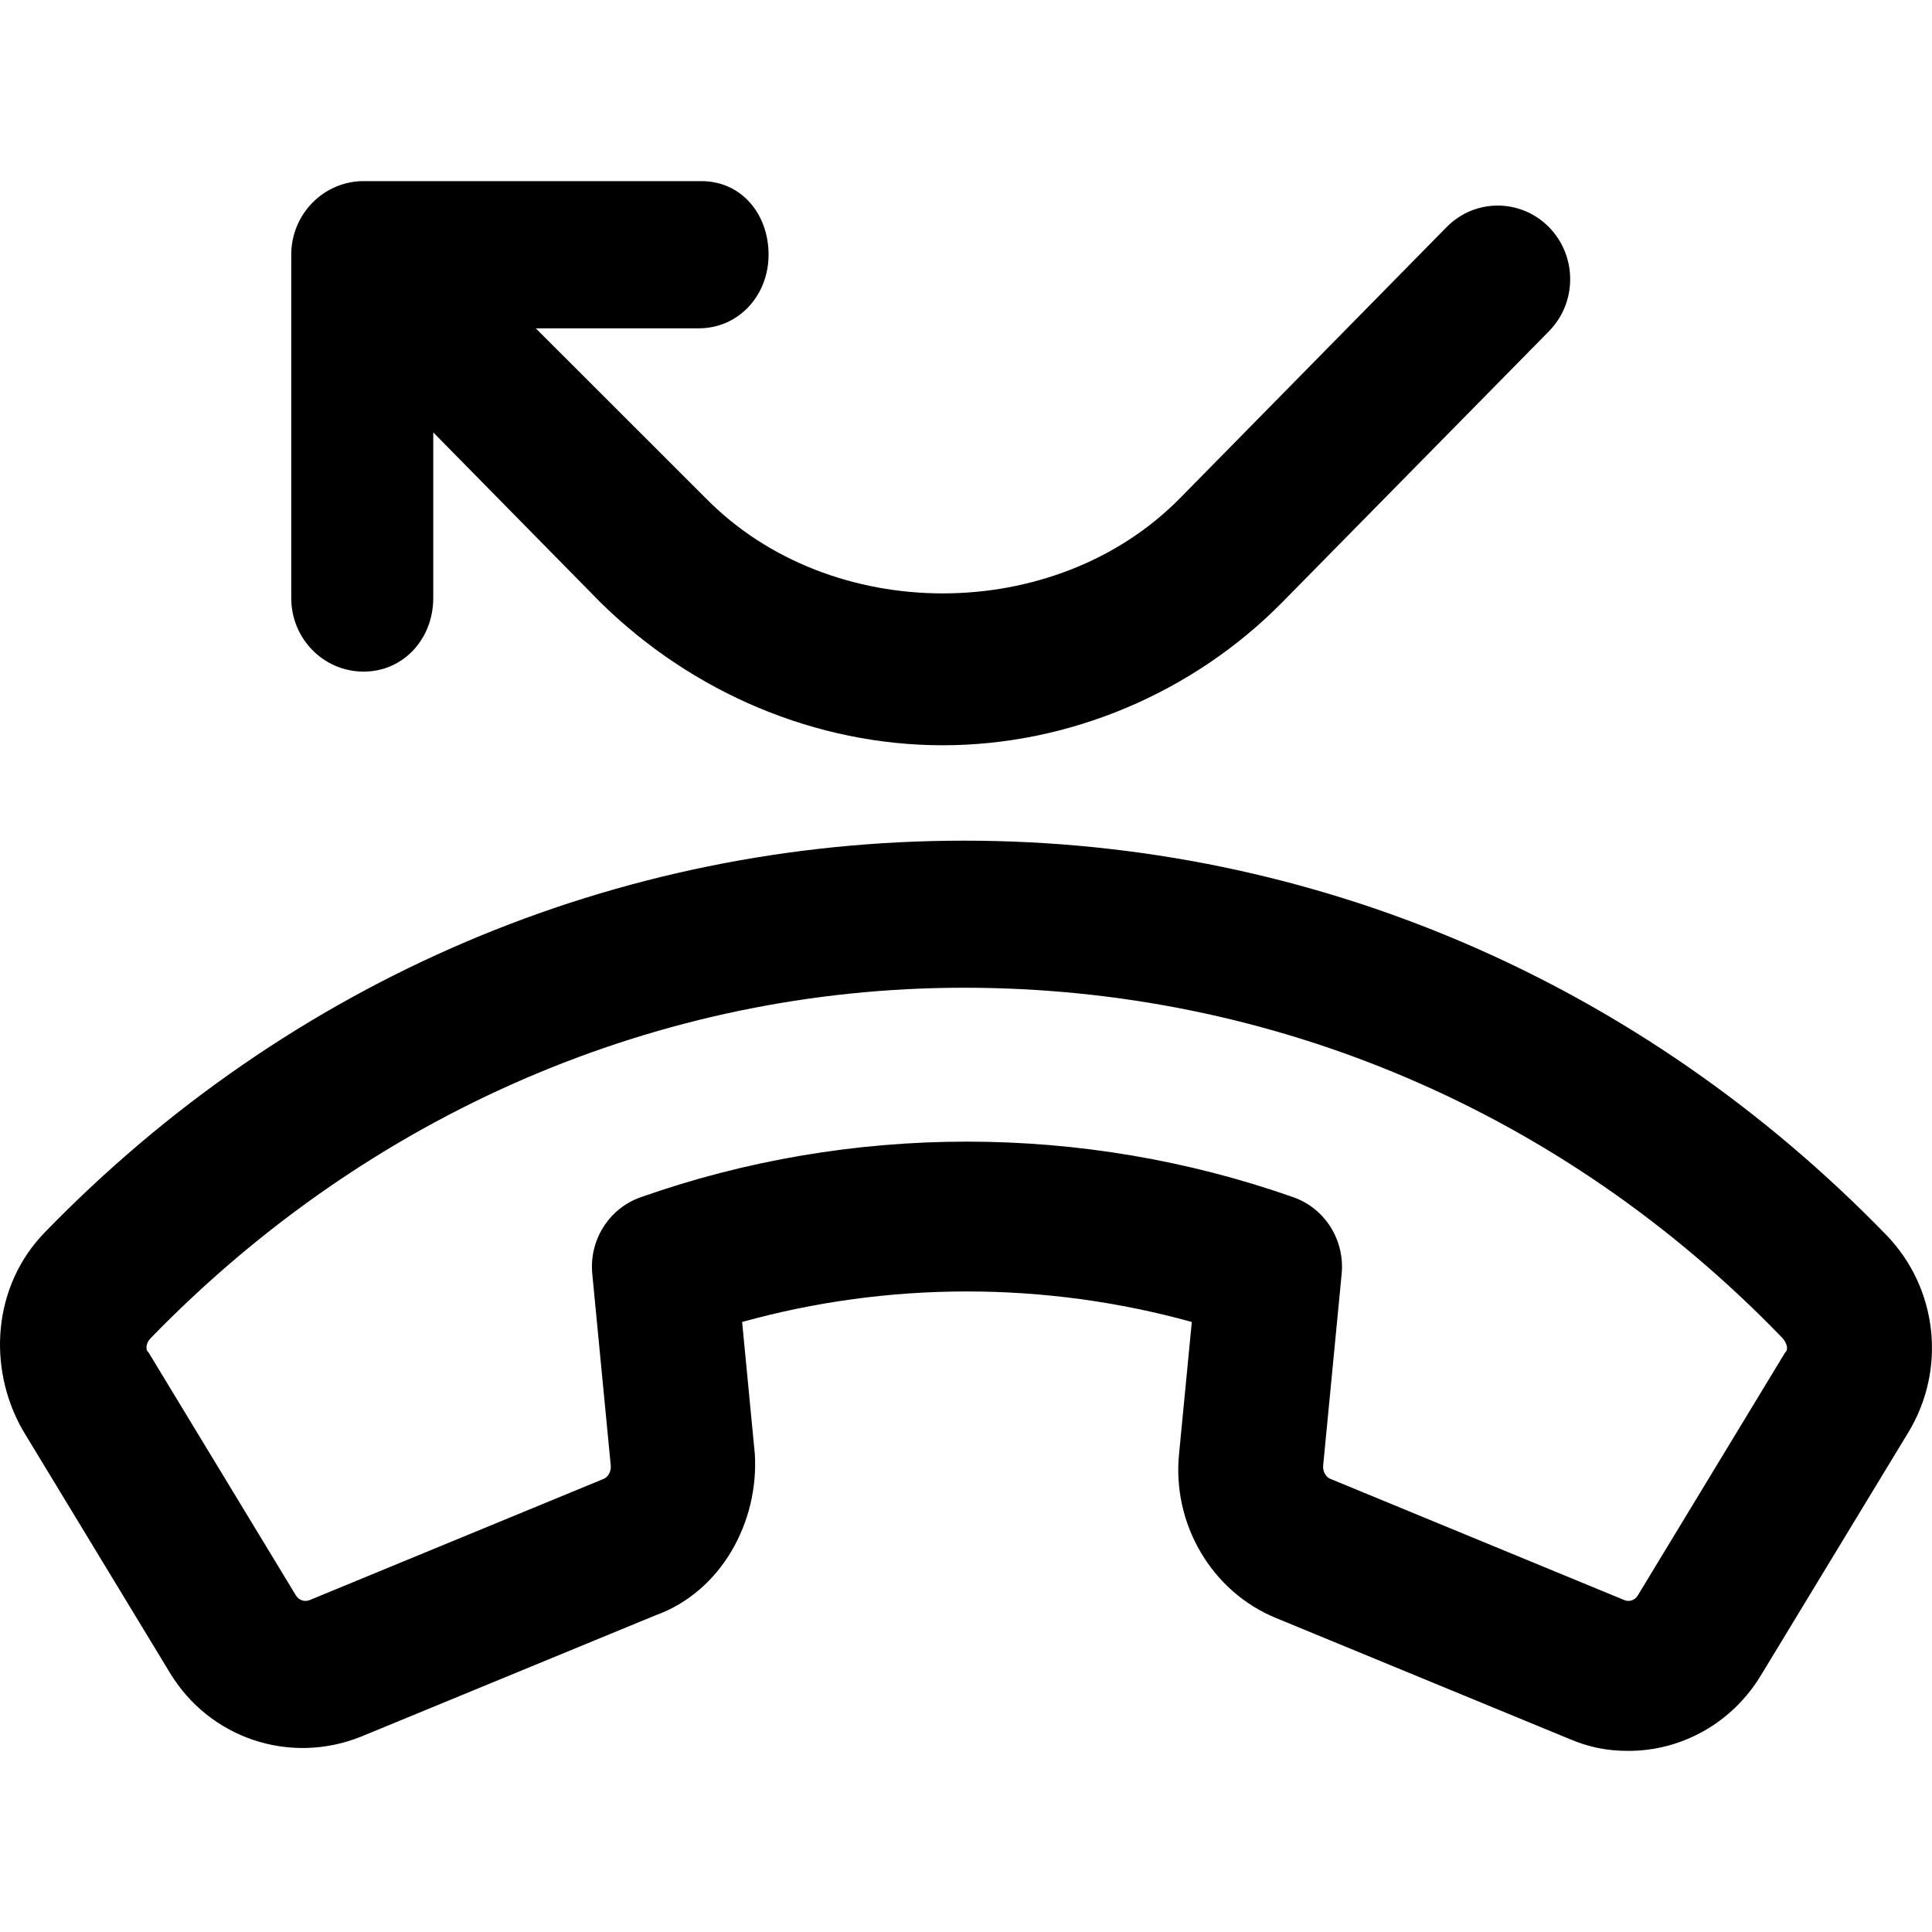 <svg viewBox="0 0 16 16" xmlns="http://www.w3.org/2000/svg"><path d="M15.623 10.229C13.592 8.137 10.887 6.962 7.984 6.962C5.104 6.962 2.399 8.115 0.368 10.209C-0.057 10.648 -0.109 11.319 0.187 11.842L1.405 13.85C1.734 14.397 2.399 14.618 2.988 14.383L5.427 13.378C5.978 13.18 6.286 12.598 6.251 12.04L6.146 10.948C7.36 10.611 8.654 10.611 9.87 10.948L9.765 12.035C9.704 12.62 10.035 13.182 10.568 13.4L13.004 14.404C13.162 14.47 13.305 14.5 13.487 14.5C13.923 14.5 14.343 14.273 14.584 13.873L15.803 11.864C16.122 11.339 16.047 10.669 15.623 10.229ZM14.783 11.202L13.564 13.212C13.541 13.252 13.493 13.268 13.454 13.252L11.017 12.247C10.979 12.232 10.953 12.185 10.958 12.136L11.111 10.55C11.138 10.27 10.973 10.007 10.711 9.915C8.967 9.301 7.047 9.301 5.306 9.915C5.044 10.007 4.878 10.269 4.905 10.55L5.058 12.137C5.063 12.184 5.037 12.232 4.998 12.248L2.565 13.251C2.52 13.269 2.474 13.252 2.449 13.21L1.23 11.2C1.202 11.179 1.209 11.123 1.245 11.085C3.048 9.226 5.449 8.18 7.984 8.18C10.542 8.18 12.943 9.204 14.746 11.065C14.806 11.123 14.811 11.179 14.783 11.202ZM3.011 5.562C3.342 5.562 3.588 5.29 3.588 4.953V3.581L4.972 4.988C5.736 5.74 6.76 6.172 7.807 6.172C8.853 6.172 9.878 5.74 10.619 4.988L12.828 2.743C13.062 2.505 13.062 2.12 12.828 1.881C12.593 1.643 12.214 1.643 11.98 1.881L9.772 4.126C8.738 5.177 6.877 5.177 5.845 4.126L4.437 2.719H5.787C6.118 2.719 6.365 2.446 6.365 2.109C6.365 1.773 6.141 1.5 5.808 1.5H3.011C2.681 1.5 2.412 1.773 2.412 2.109V4.953C2.412 5.291 2.681 5.562 3.011 5.562Z"/></svg>